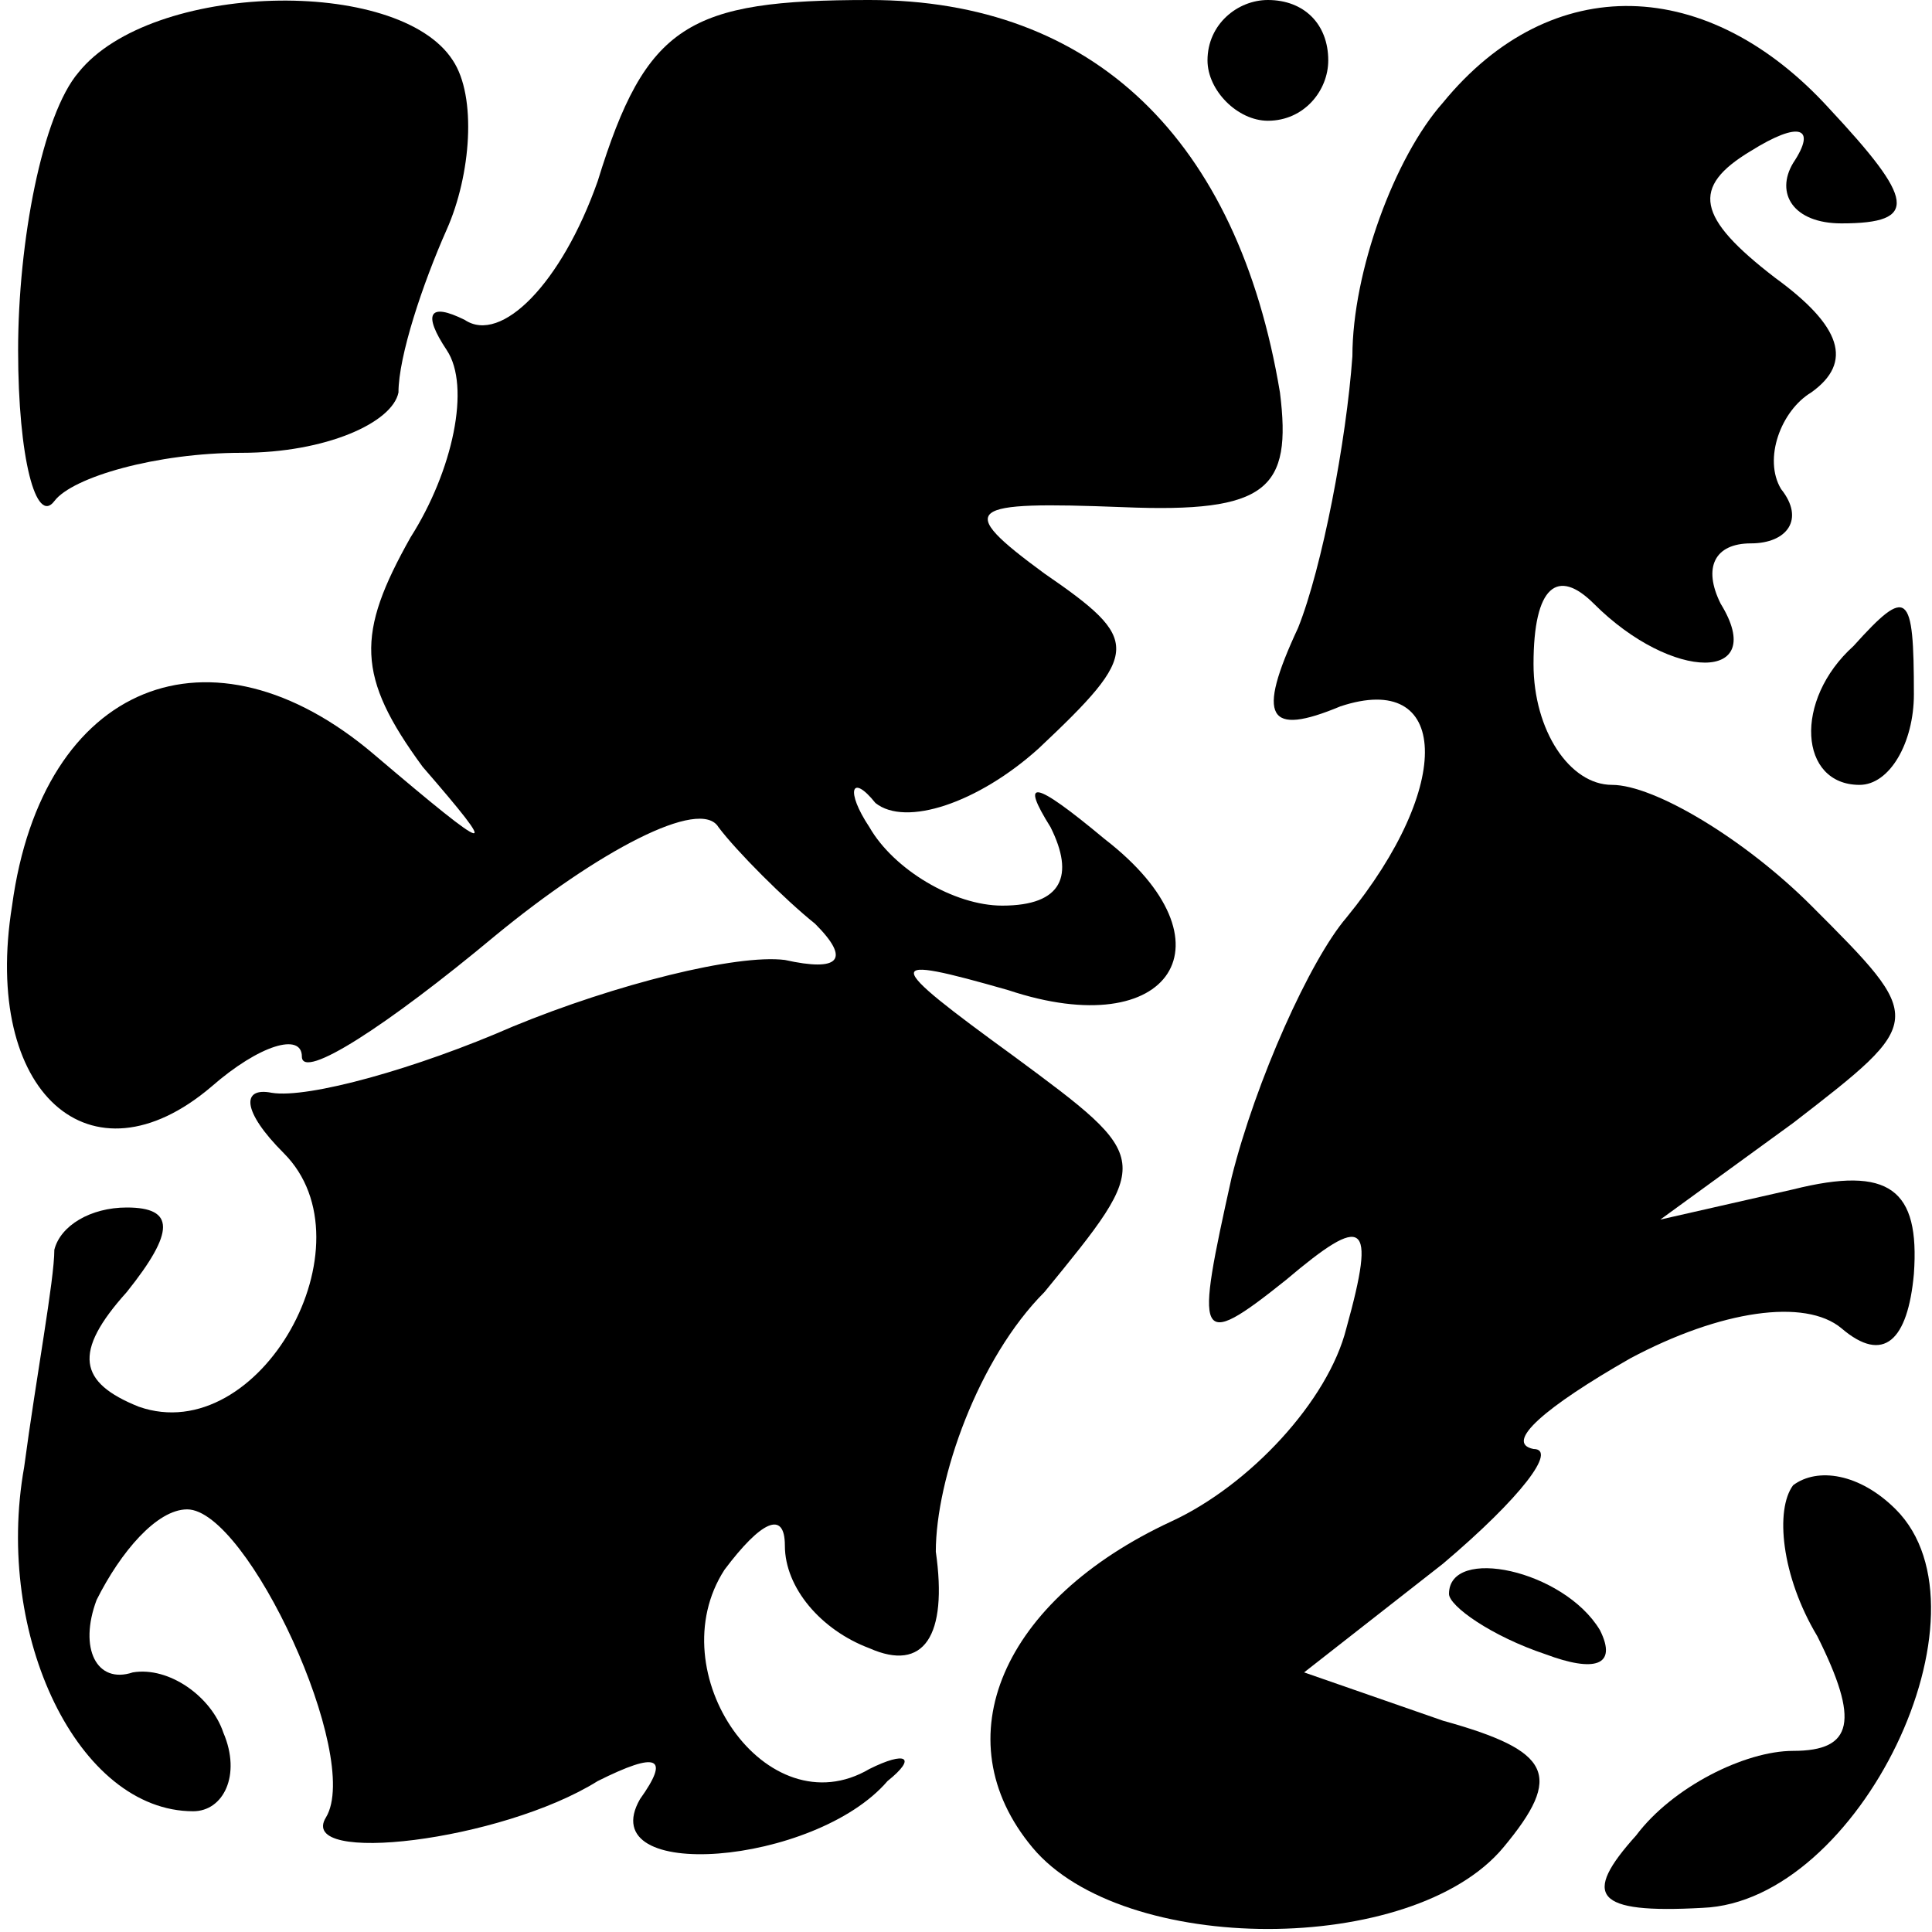 <?xml version="1.0" standalone="no"?>
<!DOCTYPE svg PUBLIC "-//W3C//DTD SVG 20010904//EN"
 "http://www.w3.org/TR/2001/REC-SVG-20010904/DTD/svg10.dtd">
<svg version="1.0" xmlns="http://www.w3.org/2000/svg"
 width="32pt" height="32pt" viewBox="0 0 32 32"
 preserveAspectRatio="xMidYMid meet">
<g transform="translate(0,32) scale(0.1,-0.1)"
fill="#000000" stroke="none">
<path fill="#000000" stroke="none" d="M13 308 c-6 -7 -10 -28 -10 -46 0 -18
3 -29 6 -25 3 4 17 8 31 8 14 0 25 5 26 10 0 6 4 18 8 27 4 9 5 22 1 28 -9 14
-50 13 -62 -2z"/>
<path fill="#000000" stroke="none" d="M99 290 c-6 -17 -16 -27 -22 -23 -6 3
-7 1 -3 -5 4 -6 1 -20 -6 -31 -9 -16 -9 -23 2 -38 13 -15 12 -15 -8 2 -27 23
-55 12 -60 -25 -5 -31 13 -47 33 -30 8 7 15 9 15 5 0 -4 14 5 32 20 17 14 34
23 37 18 3 -4 11 -12 16 -16 6 -6 4 -8 -5 -6 -8 1 -28 -4 -45 -11 -16 -7 -34
-12 -40 -11 -5 1 -5 -3 2 -10 15 -15 -4 -49 -24 -42 -10 4 -11 9 -2 19 8 10 8
14 0 14 -6 0 -11 -3 -12 -7 0 -5 -3 -21 -5 -36 -5 -28 9 -57 28 -57 5 0 8 6 5
13 -2 6 -9 11 -15 10 -6 -2 -9 4 -6 12 4 8 10 15 15 15 10 0 29 -41 23 -51 -5
-8 29 -4 45 6 10 5 12 4 7 -3 -8 -14 29 -11 41 3 5 4 3 5 -3 2 -17 -10 -35 16
-24 33 6 8 10 10 10 4 0 -7 6 -14 14 -17 9 -4 13 2 11 16 0 12 7 32 18 43 18
22 18 22 -5 39 -22 16 -22 17 -1 11 27 -9 38 8 16 25 -12 10 -14 10 -9 2 4 -8
2 -13 -8 -13 -8 0 -18 6 -22 13 -4 6 -3 9 1 4 5 -4 17 0 27 9 17 16 17 18 1
29 -15 11 -13 12 13 11 24 -1 28 3 26 19 -7 42 -31 65 -68 65 -30 0 -37 -4
-45 -30z"/>
<path fill="#000000" stroke="none" d="M200 310 c0 -5 5 -10 10 -10 6 0 10 5
10 10 0 6 -4 10 -10 10 -5 0 -10 -4 -10 -10z"/>
<path fill="#000000" stroke="none" d="M239 303 c-8 -9 -15 -28 -15 -42 -1
-14 -5 -35 -9 -45 -7 -15 -5 -18 7 -13 18 6 19 -13 1 -35 -6 -7 -15 -27 -19
-43 -6 -27 -6 -29 9 -17 13 11 15 10 10 -8 -3 -12 -16 -26 -29 -32 -28 -13
-38 -36 -23 -54 15 -18 63 -18 78 0 10 12 8 16 -10 21 l-23 8 23 18 c13 11 19
19 15 19 -5 1 2 7 16 15 15 8 29 10 35 5 7 -6 11 -2 12 9 1 14 -4 18 -20 14
l-22 -5 22 16 c22 17 22 17 3 36 -11 11 -26 20 -33 20 -7 0 -13 9 -13 20 0 13
4 16 10 10 13 -13 29 -13 21 0 -3 6 -1 10 5 10 6 0 9 4 5 9 -3 5 0 13 5 16 7
5 5 11 -6 19 -13 10 -14 15 -4 21 8 5 11 4 7 -2 -3 -5 0 -10 8 -10 13 0 12 4
-2 19 -20 22 -46 23 -64 1z"/>
<path fill="#000000" stroke="none" d="M307 213 c-10 -9 -9 -23 1 -23 5 0 9 7
9 15 0 17 -1 18 -10 8z"/>
<path fill="#000000" stroke="none" d="M297 74 c-3 -4 -2 -15 4 -25 7 -14 6
-19 -4 -19 -8 0 -20 -6 -26 -14 -9 -10 -7 -13 11 -12 26 1 49 49 32 66 -6 6
-13 7 -17 4z"/>
<path fill="#000000" stroke="none" d="M240 56 c0 -2 7 -7 16 -10 8 -3 12 -2
9 4 -6 10 -25 14 -25 6z"/>
</g>
</svg>
